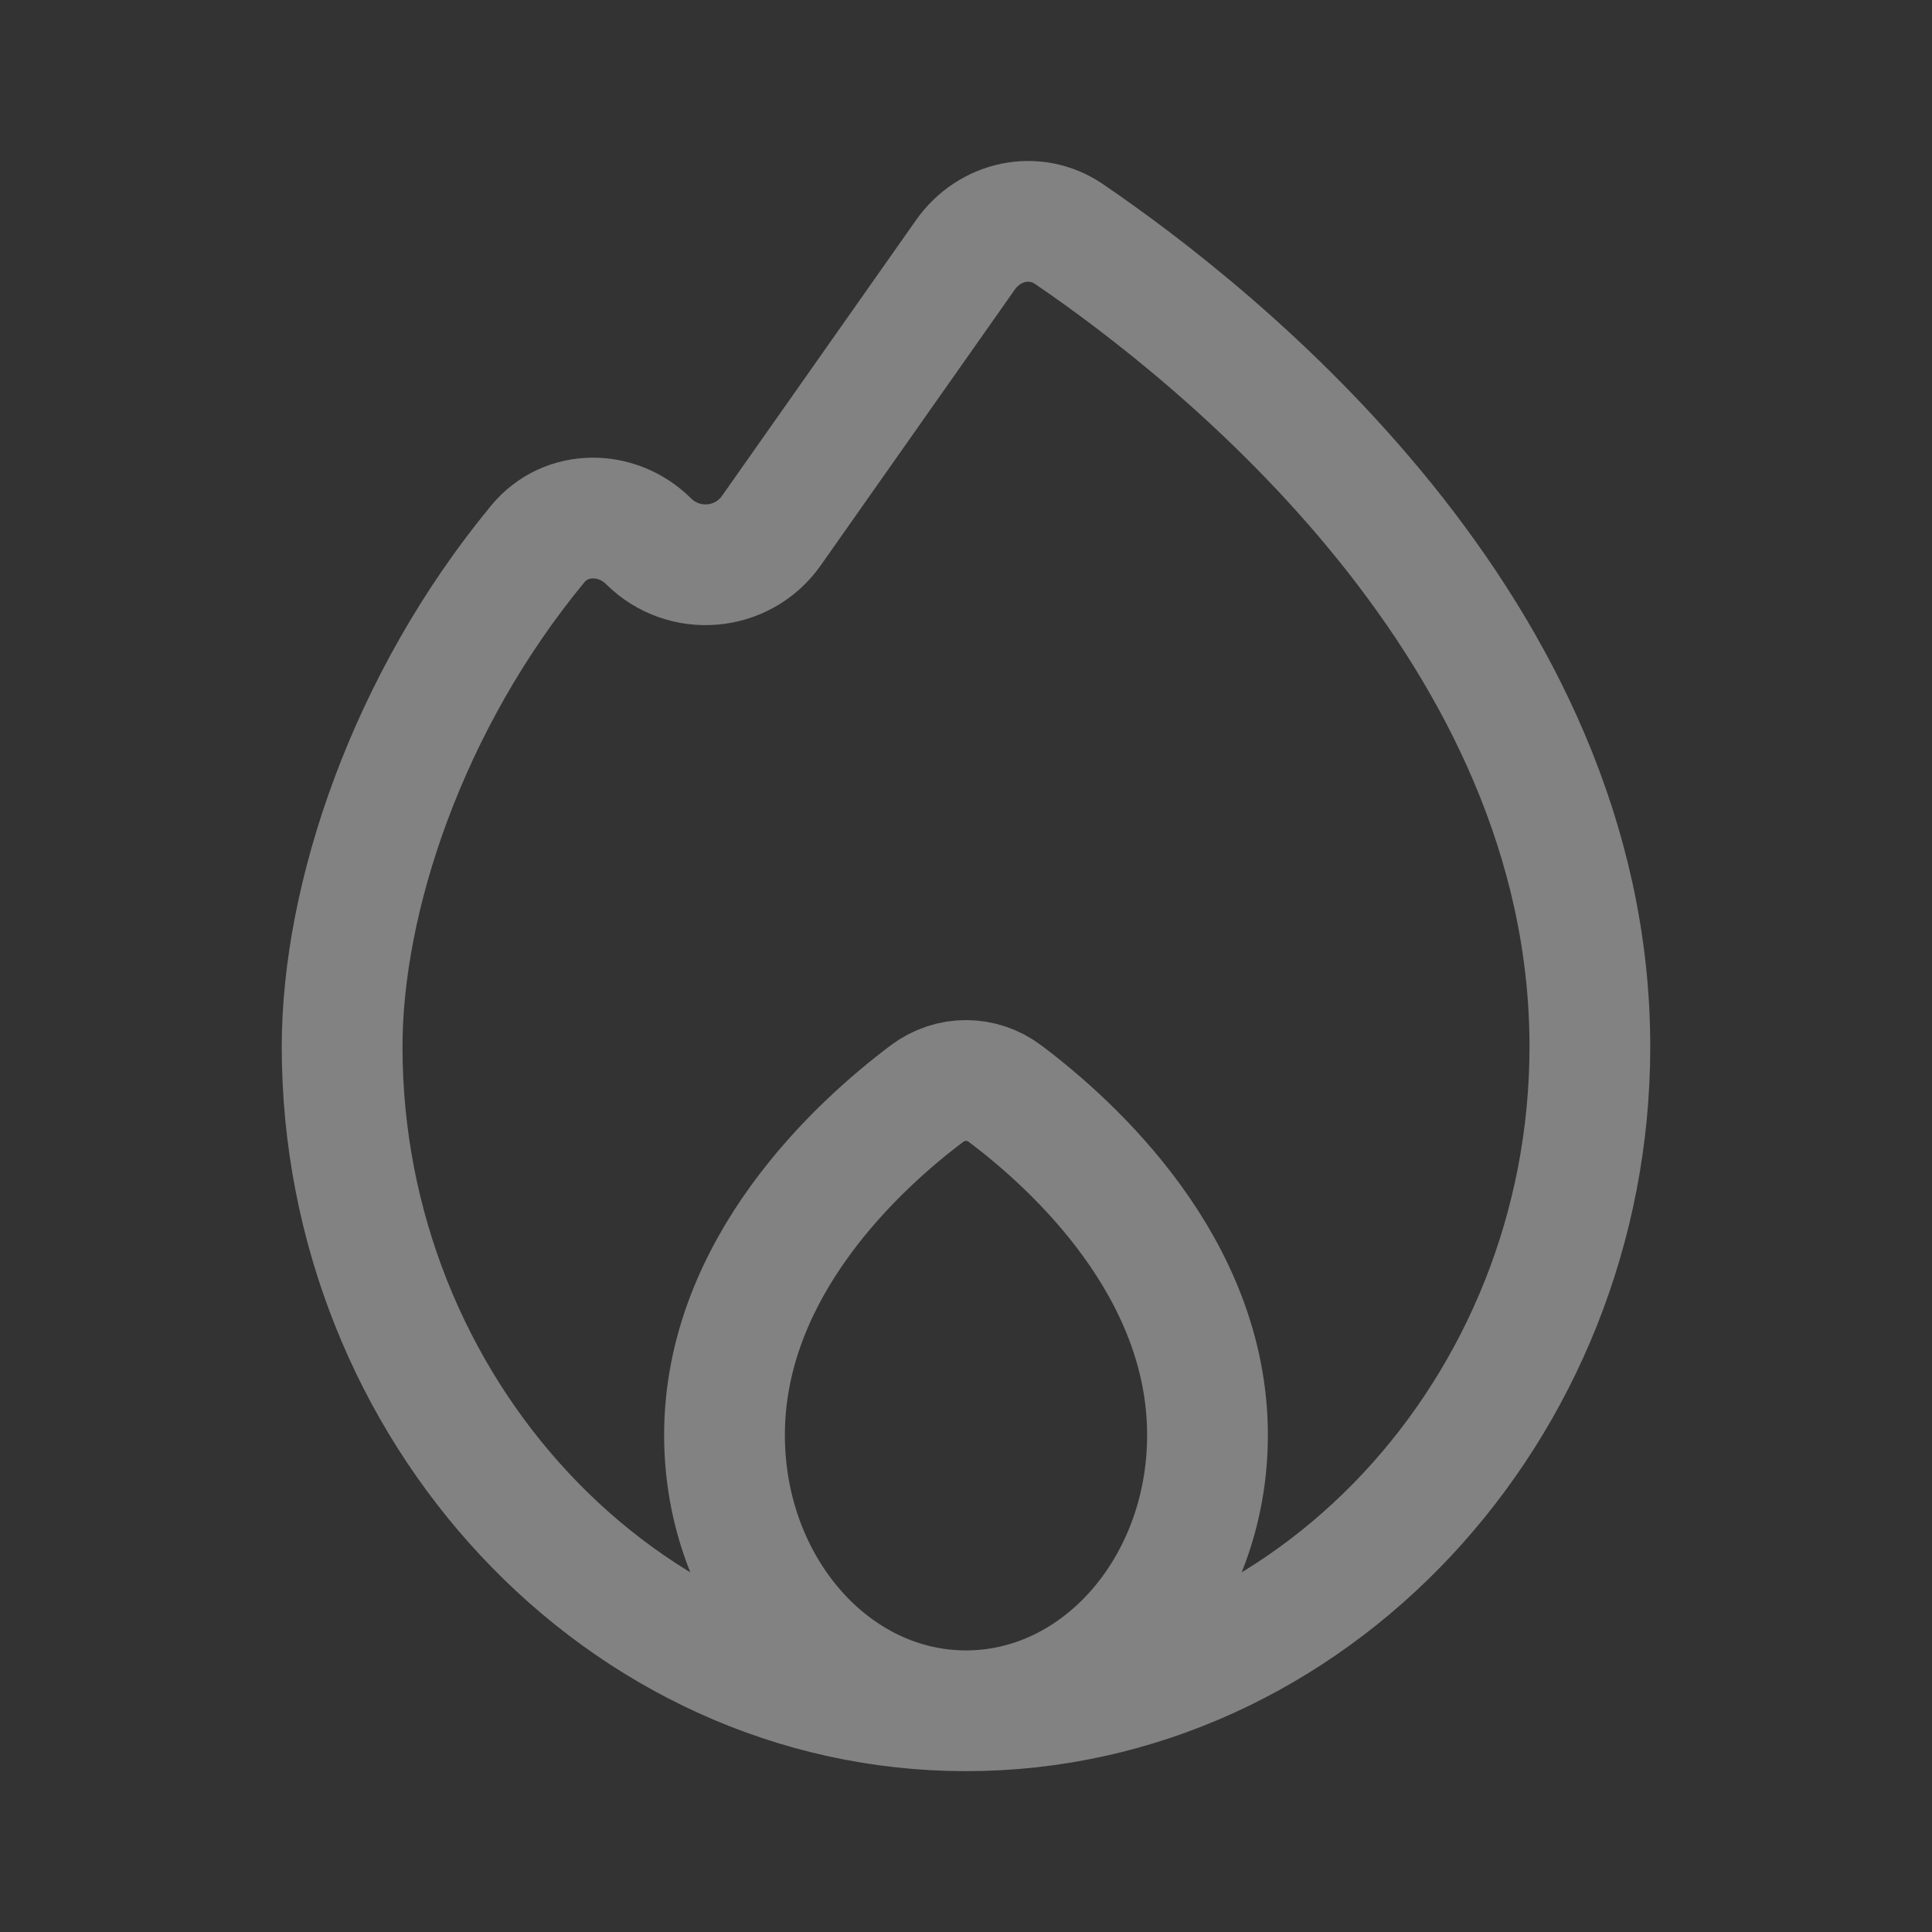 <svg width="24" height="24" viewBox="0 0 24 24" fill="none" xmlns="http://www.w3.org/2000/svg">
<rect x="0" y="0" width="24" height="24" fill="#333333" stroke="none"/>
<g opacity="0.8">
<path d="M12 21.252C16.28 21.252 19.75 17.501 19.75 13.002C19.75 7.834 15.137 4.173 13.279 2.907C12.853 2.617 12.291 2.743 11.994 3.164L9.582 6.592C9.225 7.099 8.497 7.161 8.057 6.724C7.667 6.336 7.031 6.332 6.681 6.756C5.06 8.719 4.25 11.163 4.25 13.002C4.25 17.501 7.72 21.252 12 21.252ZM12 21.252C13.657 21.252 15 19.718 15 17.827C15 15.744 13.337 14.226 12.487 13.587C12.195 13.367 11.805 13.367 11.513 13.587C10.663 14.226 9 15.744 9 17.827C9 19.718 10.343 21.252 12 21.252Z" stroke="#F8F8F8" stroke-opacity="0.5" stroke-width="1.5" stroke-linejoin="round"/>
</g>
</svg>
